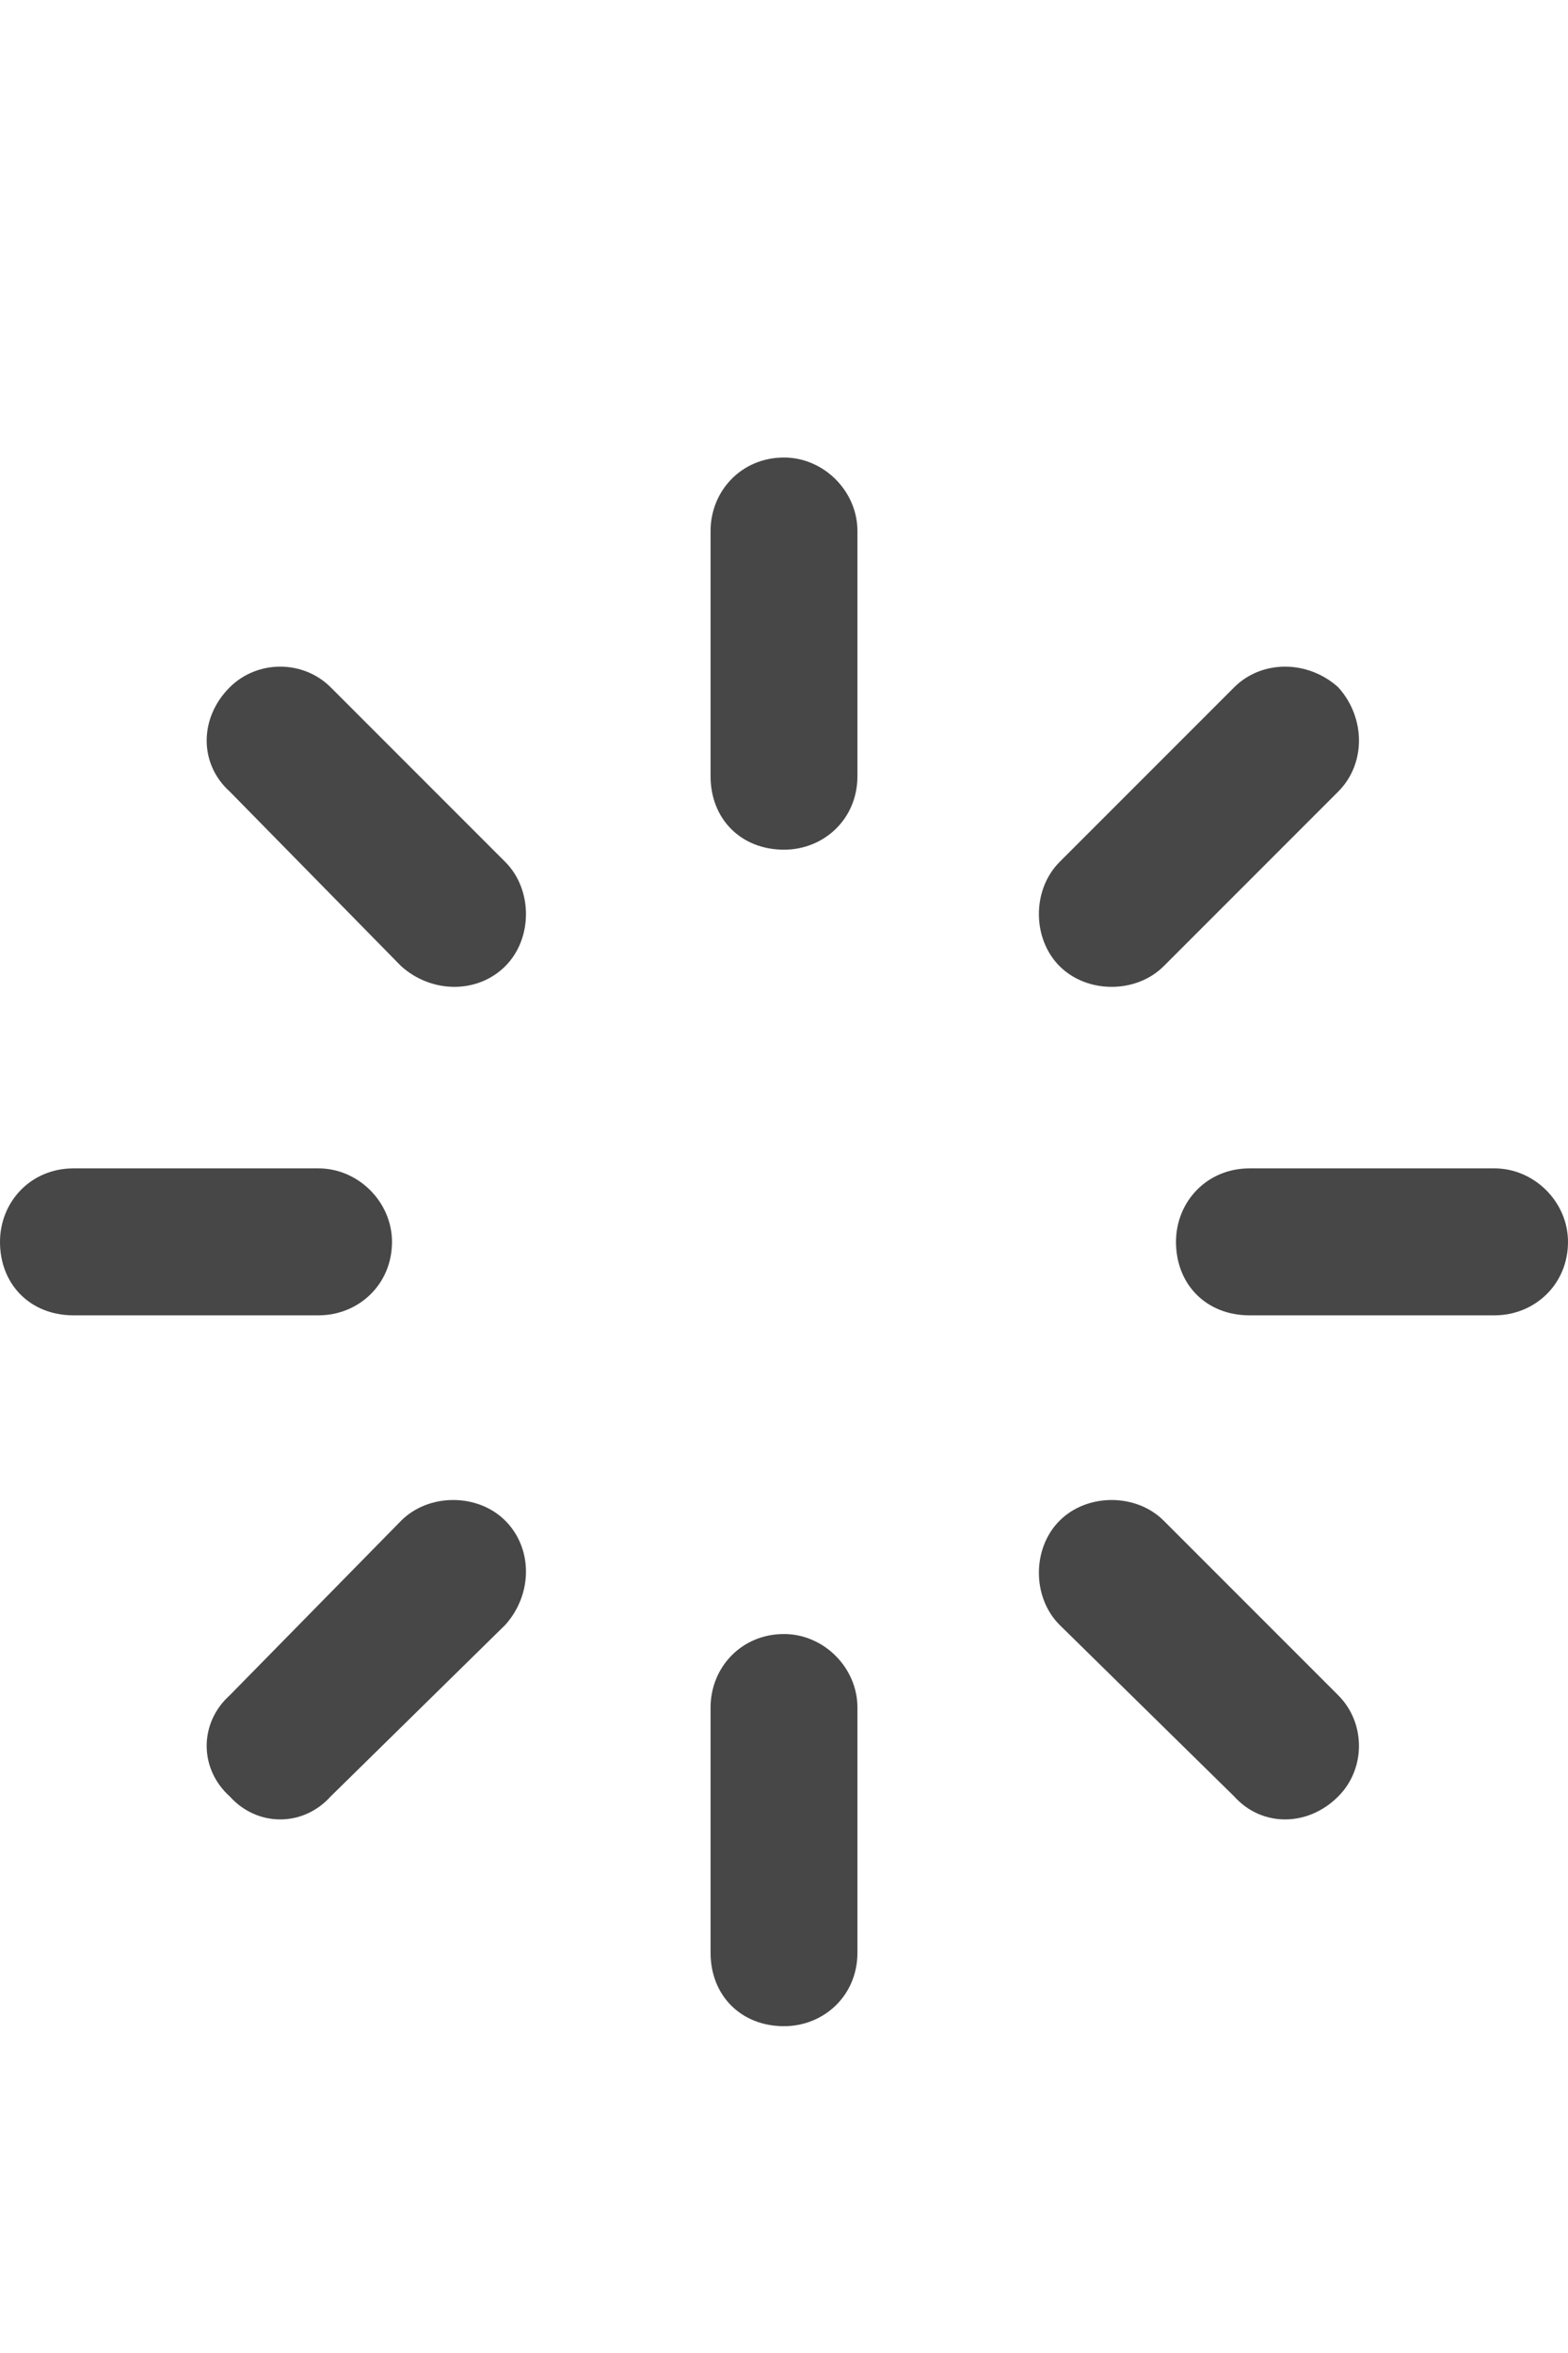 <svg width="12" height="18" viewBox="0 0 12 18" fill="none" xmlns="http://www.w3.org/2000/svg">
<g id="label-paired / caption / loader-caption / bold" clip-path="url(#clip0_2981_657)">
<path id="icon" d="M6.562 4.062V5.938C6.562 6.266 6.305 6.5 6 6.5C5.672 6.5 5.438 6.266 5.438 5.938V4.062C5.438 3.758 5.672 3.5 6 3.5C6.305 3.5 6.562 3.758 6.562 4.062ZM6.562 13.062V14.938C6.562 15.266 6.305 15.5 6 15.5C5.672 15.5 5.438 15.266 5.438 14.938V13.062C5.438 12.758 5.672 12.5 6 12.5C6.305 12.5 6.562 12.758 6.562 13.062ZM0 9.5C0 9.195 0.234 8.938 0.562 8.938H2.438C2.742 8.938 3 9.195 3 9.5C3 9.828 2.742 10.062 2.438 10.062H0.562C0.234 10.062 0 9.828 0 9.5ZM9.562 8.938H11.438C11.742 8.938 12 9.195 12 9.5C12 9.828 11.742 10.062 11.438 10.062H9.562C9.234 10.062 9 9.828 9 9.5C9 9.195 9.234 8.938 9.562 8.938ZM10.242 5.258C10.453 5.492 10.453 5.844 10.242 6.055L8.906 7.391C8.695 7.602 8.32 7.602 8.109 7.391C7.898 7.18 7.898 6.805 8.109 6.594L9.445 5.258C9.656 5.047 10.008 5.047 10.242 5.258ZM3.867 12.43L2.531 13.742C2.32 13.977 1.969 13.977 1.758 13.742C1.523 13.531 1.523 13.18 1.758 12.969L3.07 11.633C3.281 11.422 3.656 11.422 3.867 11.633C4.078 11.844 4.078 12.195 3.867 12.43ZM1.758 5.258C1.969 5.047 2.32 5.047 2.531 5.258L3.867 6.594C4.078 6.805 4.078 7.18 3.867 7.391C3.656 7.602 3.305 7.602 3.07 7.391L1.758 6.055C1.523 5.844 1.523 5.492 1.758 5.258ZM8.906 11.633L10.242 12.969C10.453 13.18 10.453 13.531 10.242 13.742C10.008 13.977 9.656 13.977 9.445 13.742L8.109 12.43C7.898 12.219 7.898 11.844 8.109 11.633C8.32 11.422 8.695 11.422 8.906 11.633Z" fill="black" fill-opacity="0.72"/>
</g>
<defs>
<clipPath id="clip0_2981_657">
<rect width="12" height="18" fill="white"/>
</clipPath>
</defs>
</svg>
